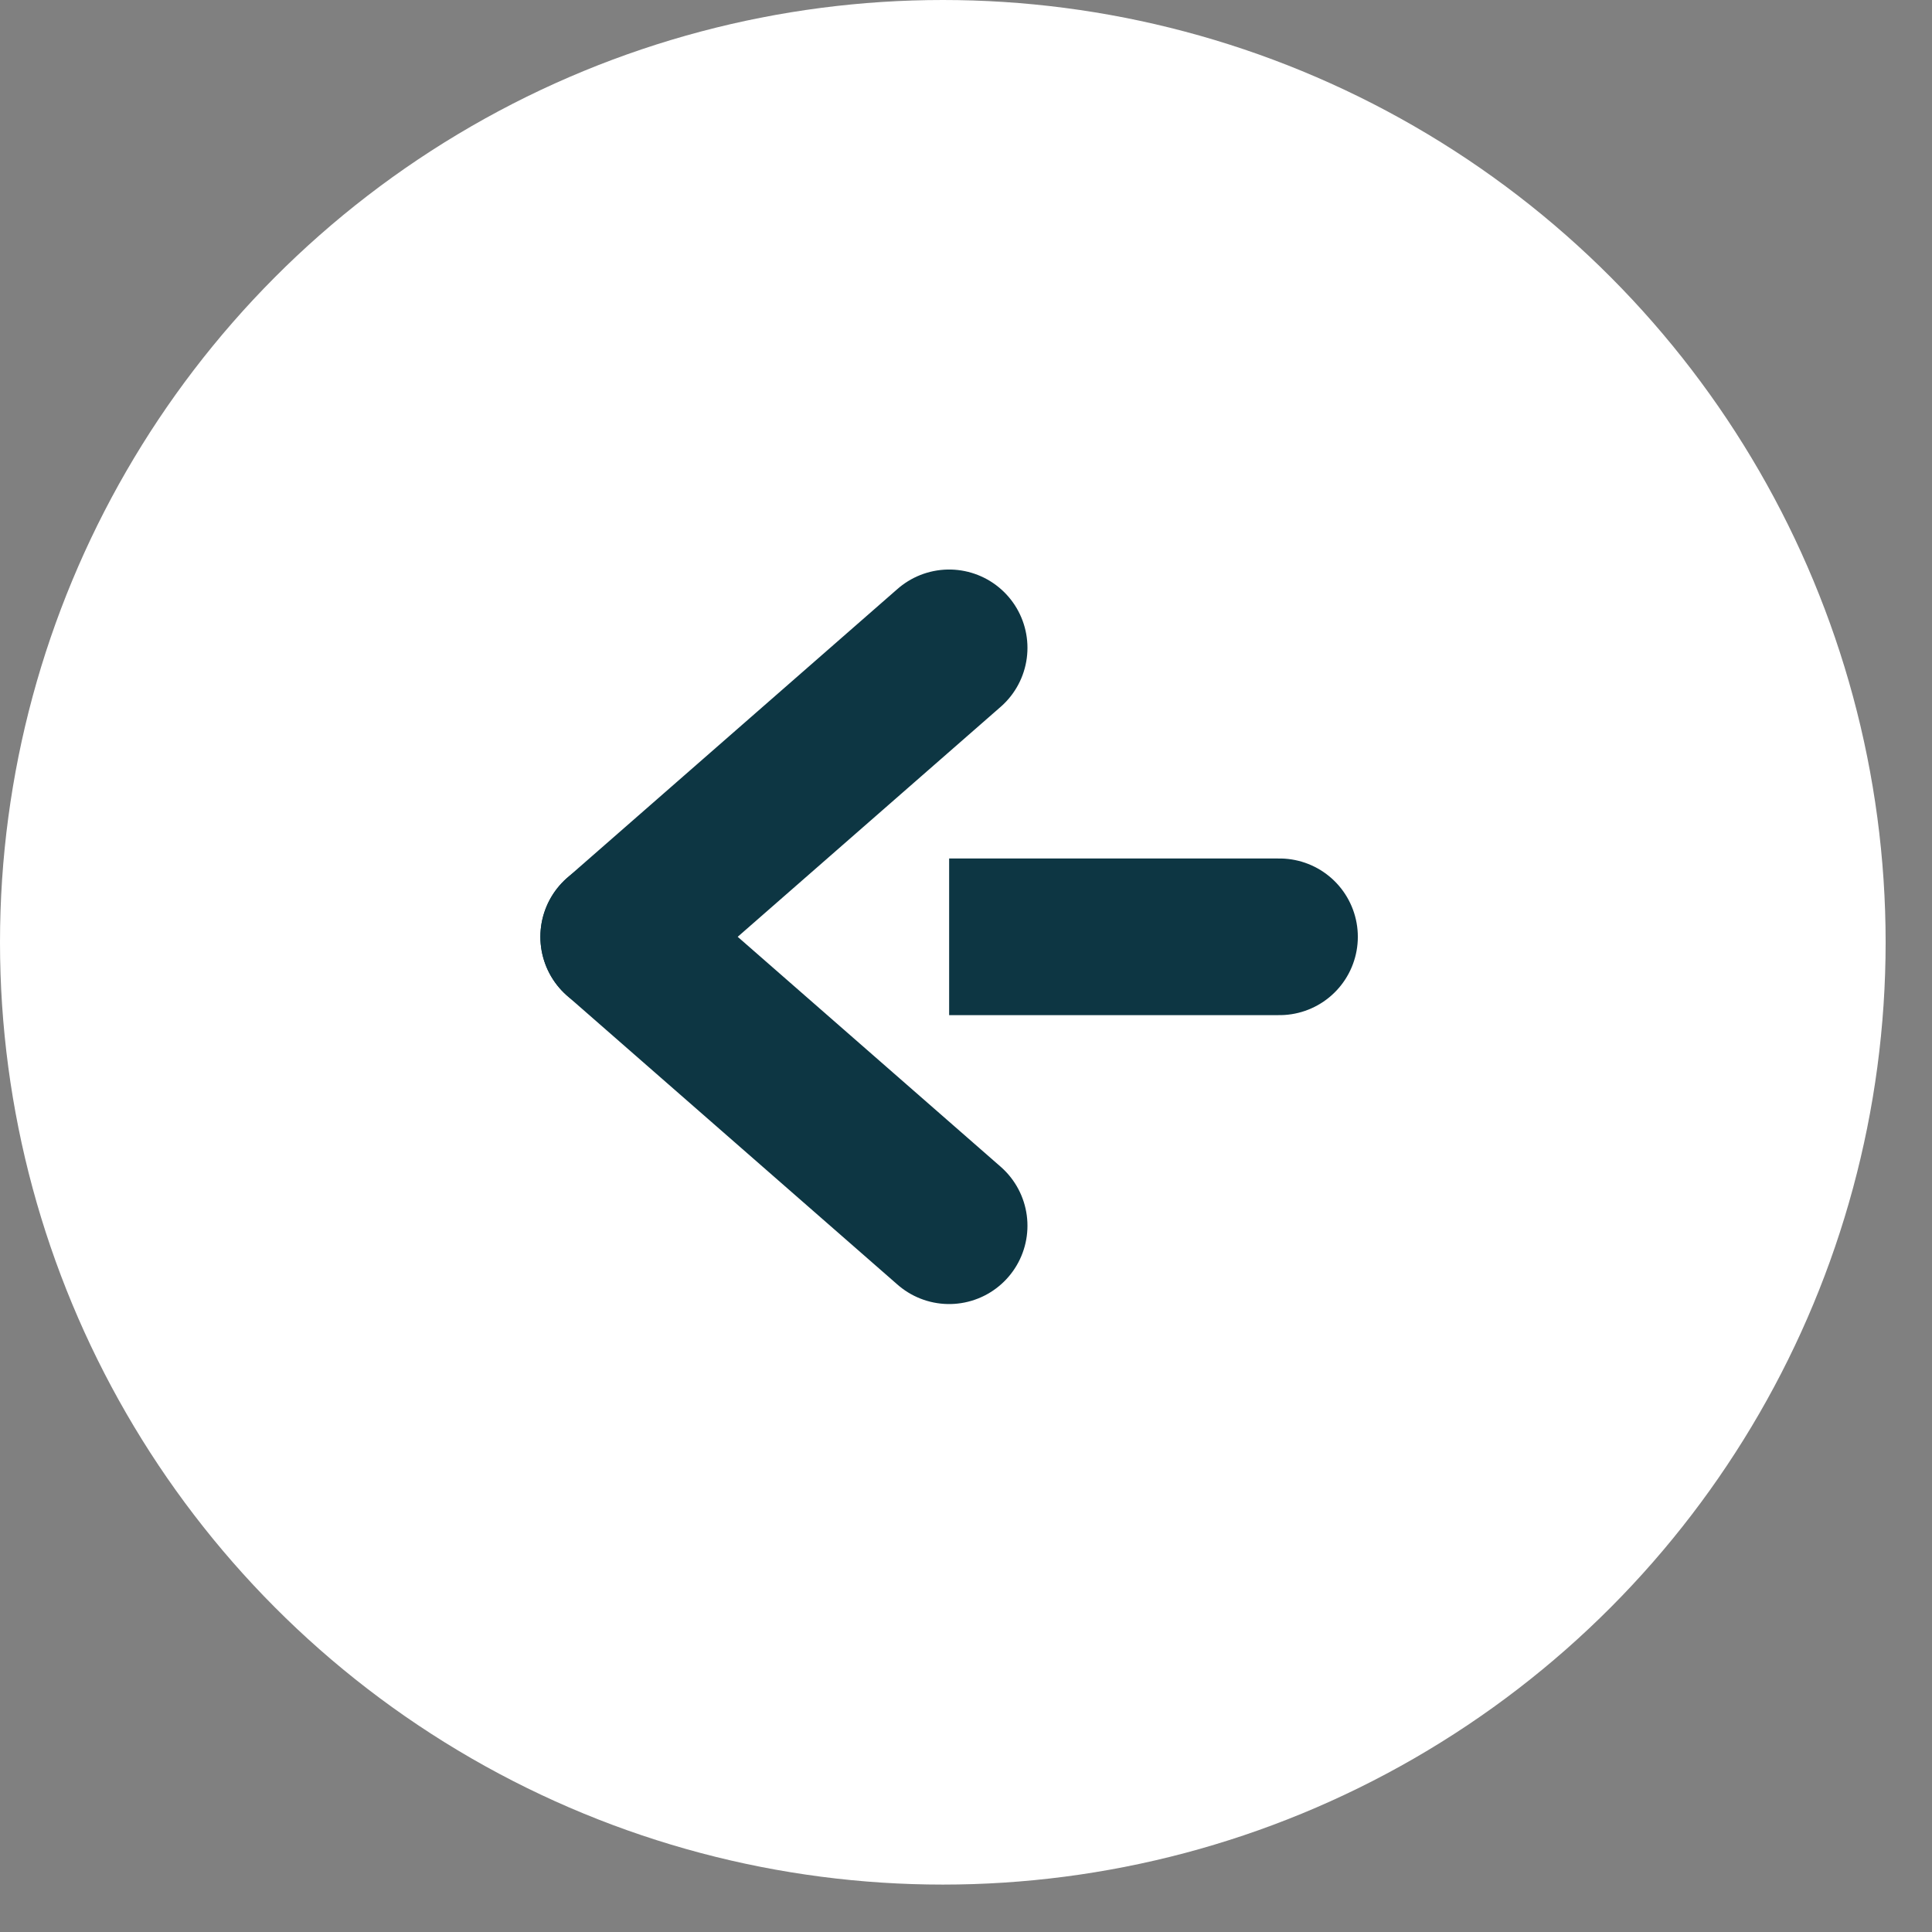 <svg width="37" height="37" viewBox="0 0 37 37" fill="none" xmlns="http://www.w3.org/2000/svg">
<rect x="0" y="0" width="37" height="37" fill="#808080" stroke="none"/>
<ellipse cx="18.056" cy="18.046" rx="18.056" ry="18.046" fill="white"/>
<path d="M24.504 17.941H11.849" stroke="#0D3643" stroke-width="3" stroke-linecap="round" stroke-linejoin="round"/>
<path d="M18.177 12.407L11.849 17.941L18.177 23.474" fill="white"/>
<path d="M18.177 12.407L11.849 17.941L18.177 23.474" stroke="#0D3643" stroke-width="3" stroke-linecap="round" stroke-linejoin="round"/>
</svg>
